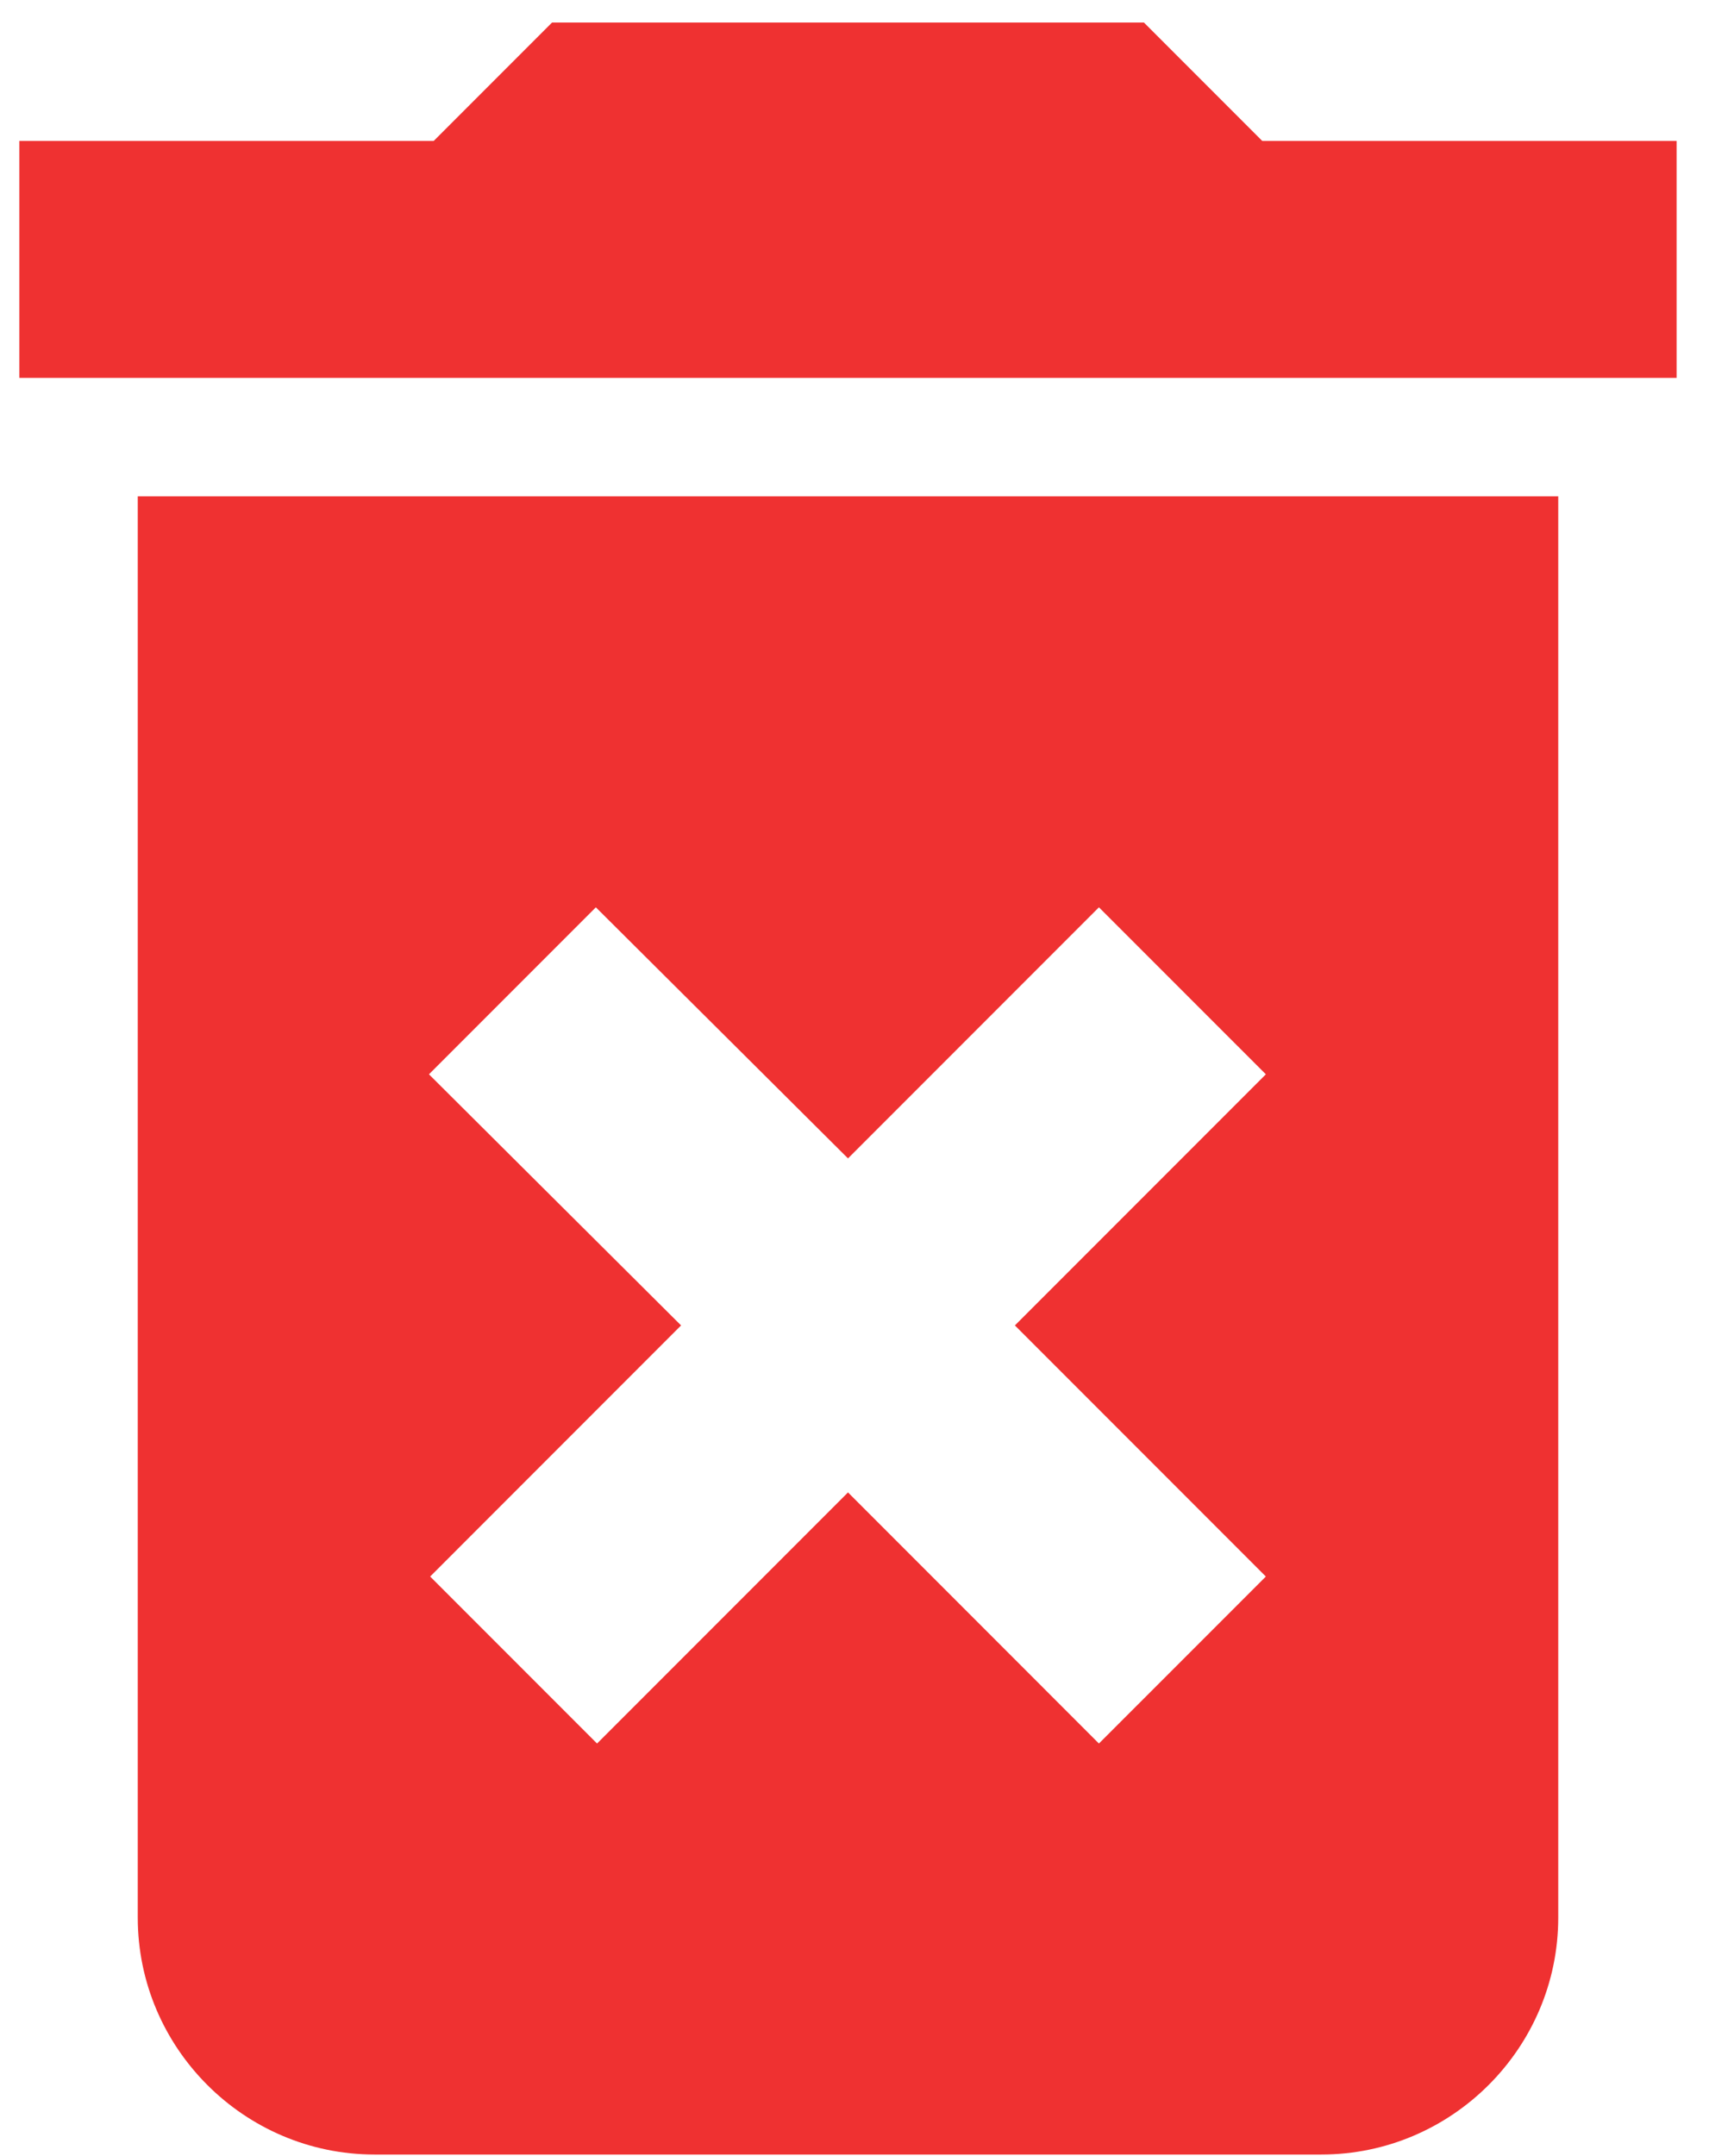 <svg width="46" height="58" viewBox="0 0 46 58" fill="none" xmlns="http://www.w3.org/2000/svg">
<path d="M3.708 51.585C3.708 55.09 6.575 57.957 10.08 57.957H35.569C39.074 57.957 41.942 55.09 41.942 51.585V13.351H3.708V51.585ZM11.546 28.899L16.038 24.407L22.825 31.161L29.579 24.407L34.072 28.899L27.317 35.654L34.072 42.409L29.579 46.901L22.825 40.146L16.07 46.901L11.578 42.409L18.332 35.654L11.546 28.899ZM33.976 3.792L30.79 0.606H14.859L11.673 3.792H0.521V10.165H45.128V3.792H33.976Z" fill="#EF3131"/>
</svg>
